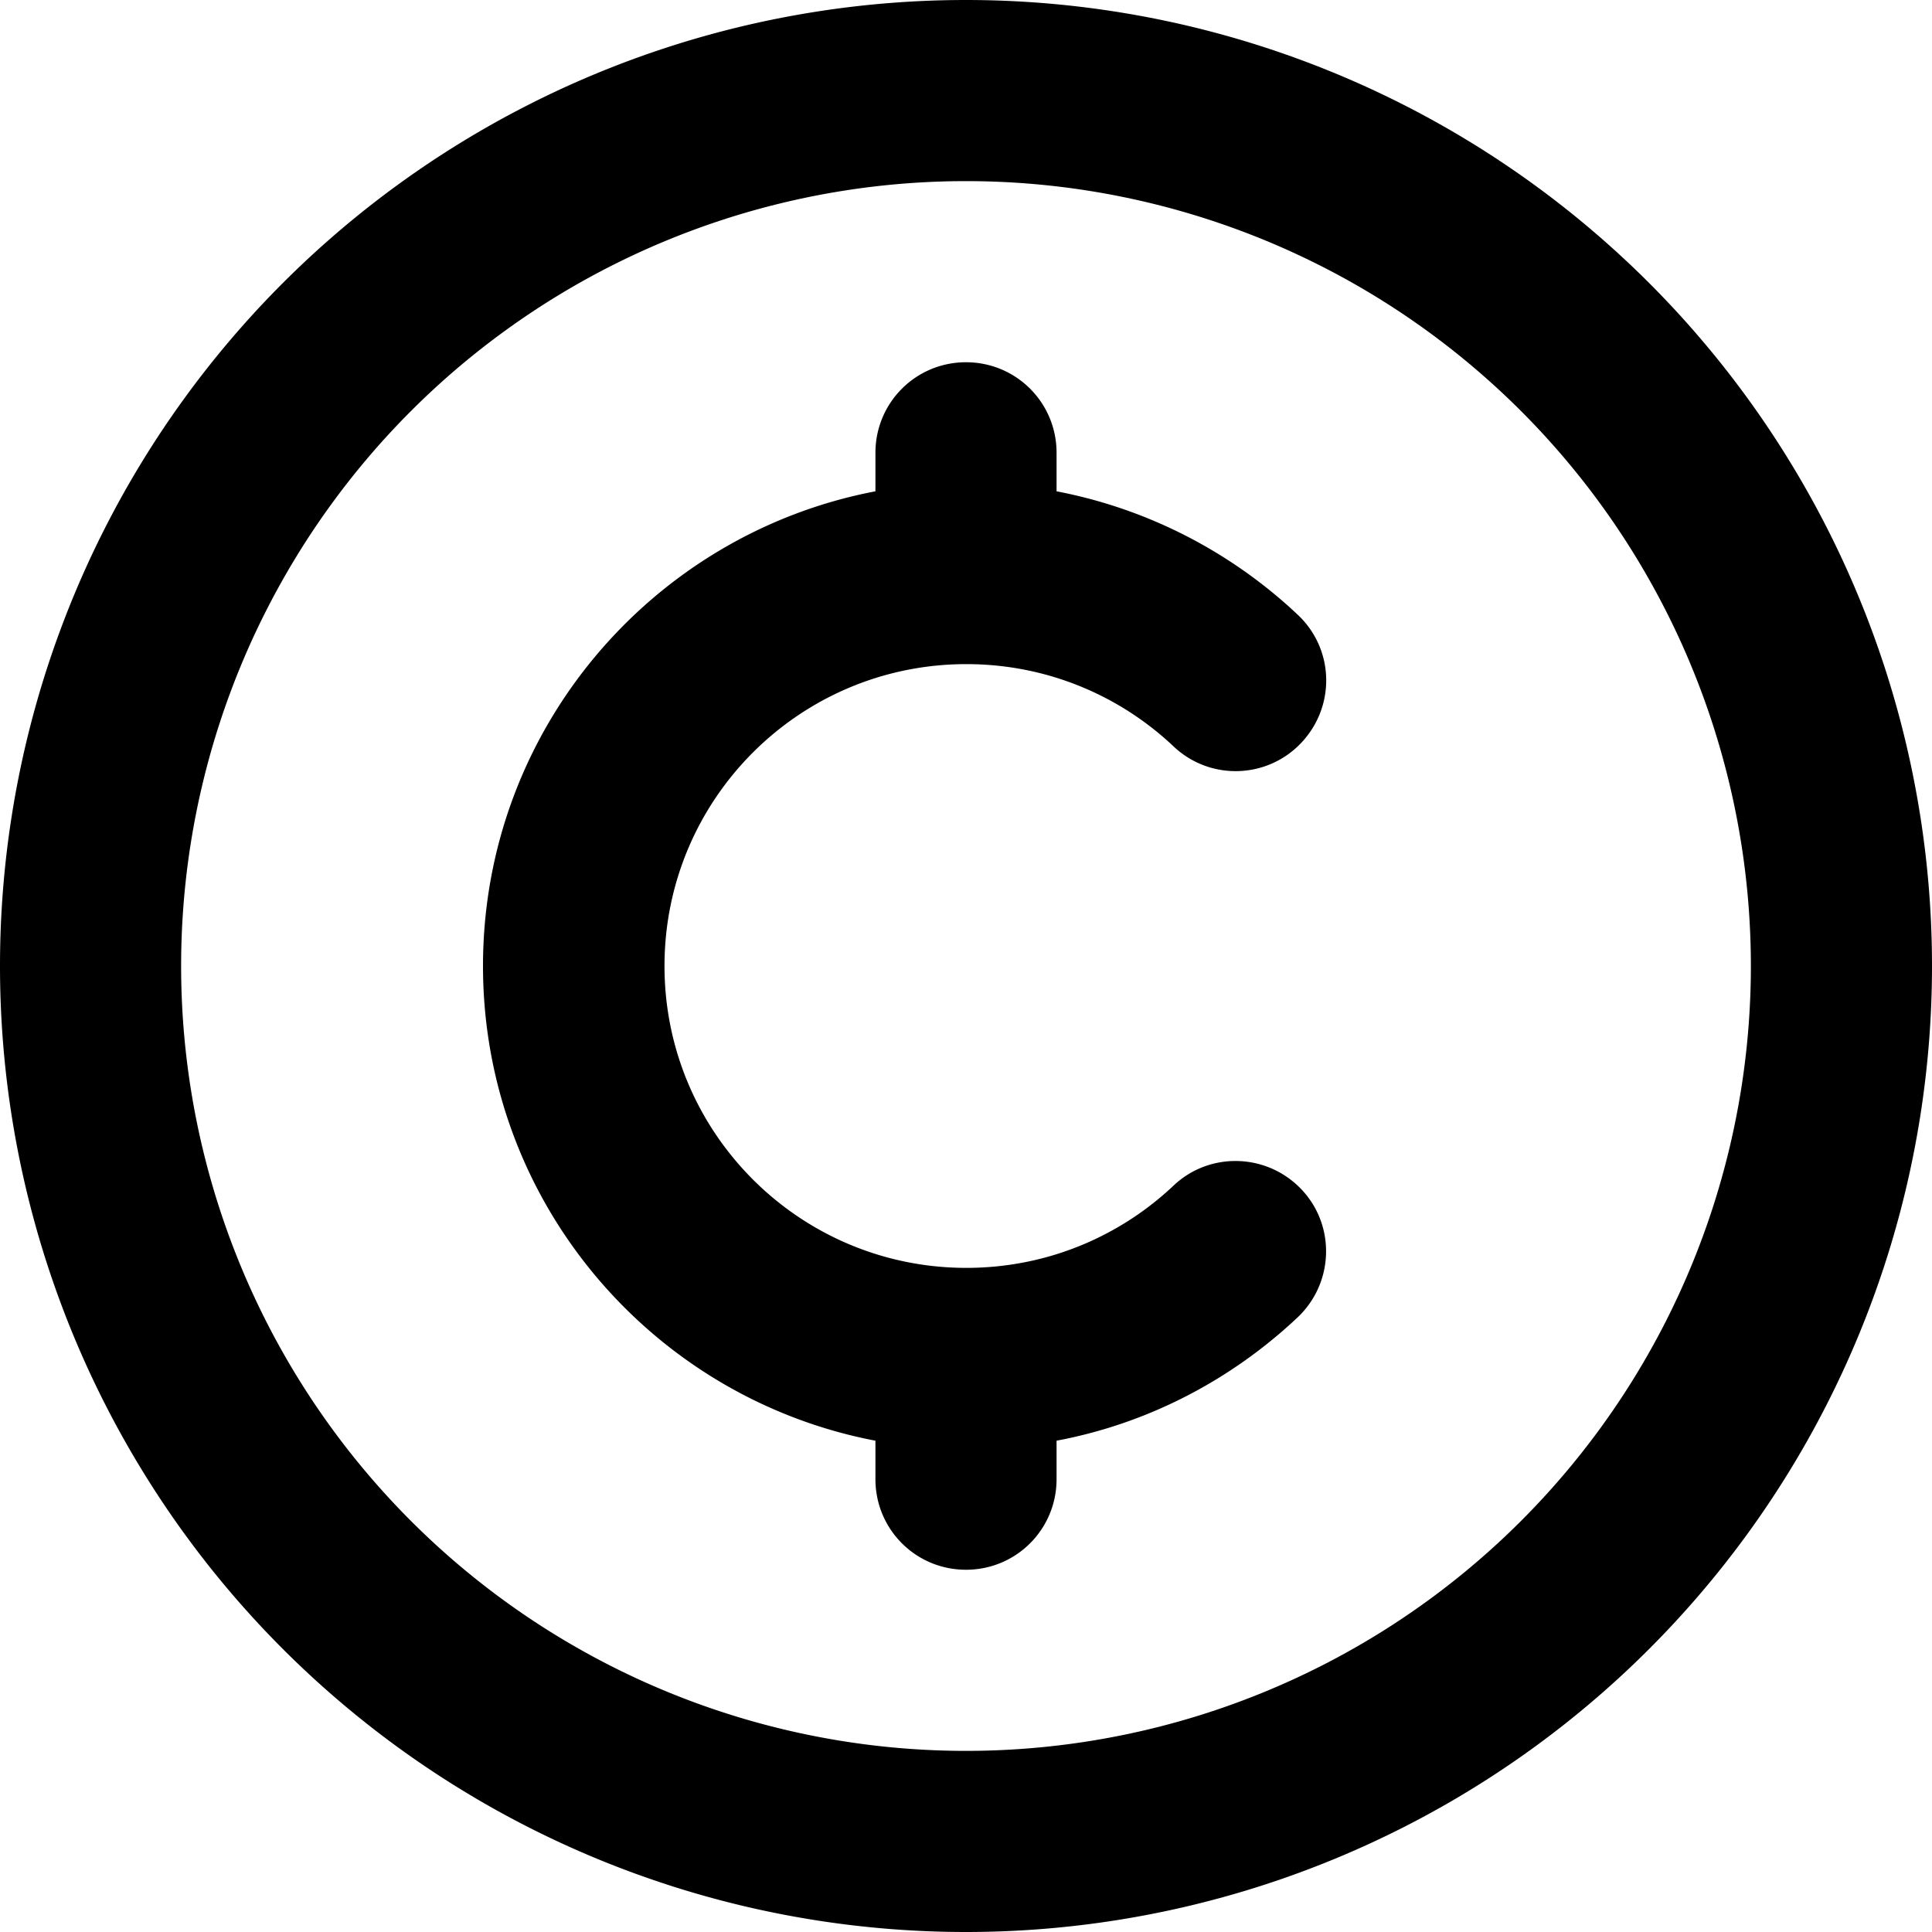 <svg fill="currentColor" xmlns="http://www.w3.org/2000/svg" viewBox="0 0 512 512"><!--! Font Awesome Pro 7.0.1 by @fontawesome - https://fontawesome.com License - https://fontawesome.com/license (Commercial License) Copyright 2025 Fonticons, Inc. --><path fill="currentColor" d="M256 48a208 208 0 1 1 0 416 208 208 0 1 1 0-416zm0 464a256 256 0 1 0 0-512 256 256 0 1 0 0 512zm24-392c0-13.3-10.7-24-24-24s-24 10.7-24 24l0 10.2C172.8 141.5 128 193.5 128 256s44.8 114.5 104 125.8l0 10.2c0 13.3 10.7 24 24 24s24-10.7 24-24l0-10.2c24.5-4.6 46.5-16.3 63.9-32.7 9.6-9.1 10.1-24.3 1-33.9s-24.3-10.1-33.9-1c-14.3 13.5-33.6 21.8-54.9 21.8-44.2 0-80-35.8-80-80s35.8-80 80-80c21.3 0 40.6 8.3 54.9 21.8 9.6 9.1 24.8 8.7 33.9-1s8.7-24.8-1-33.9c-17.4-16.4-39.4-28-63.9-32.7l0-10.2z"/></svg>